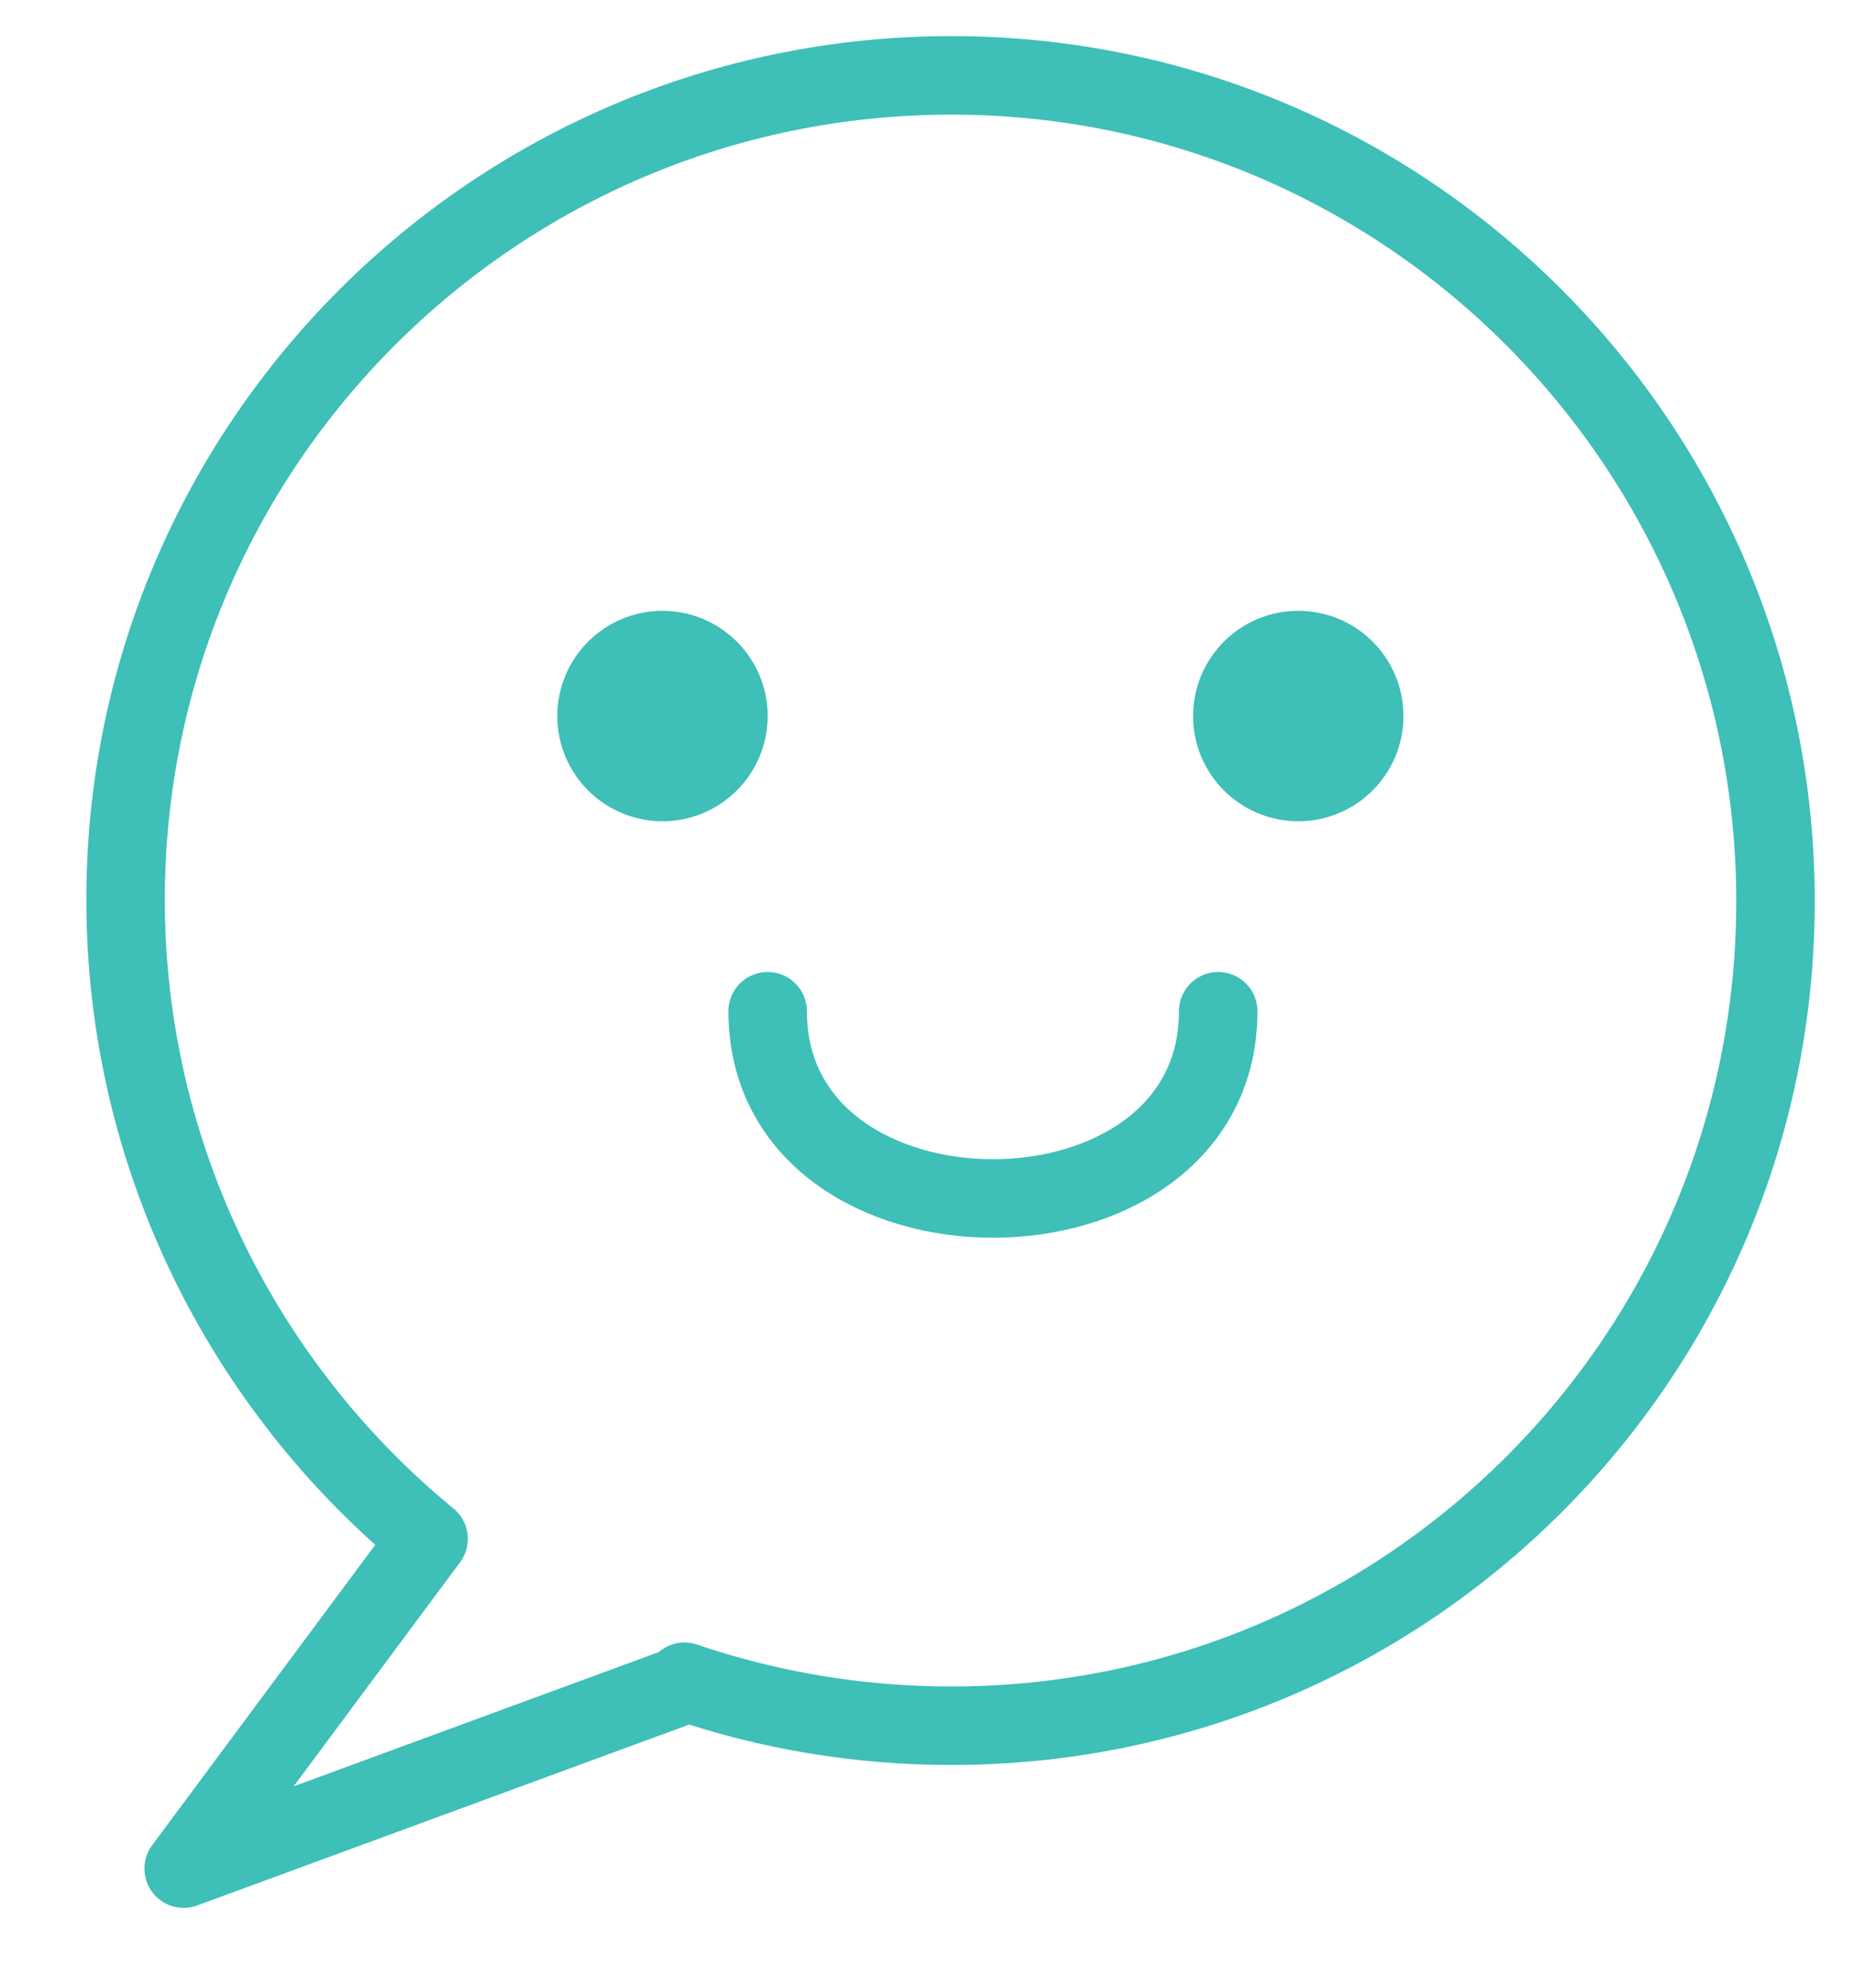 <?xml version="1.0" encoding="utf-8"?>
<!-- Generator: Adobe Illustrator 19.1.0, SVG Export Plug-In . SVG Version: 6.00 Build 0)  -->
<svg version="1.1" xmlns="http://www.w3.org/2000/svg" xmlns:xlink="http://www.w3.org/1999/xlink" x="0px" y="0px"
	 viewBox="0 0 118.1 126.6" style="enable-background:new 0 0 118.1 126.6;" xml:space="preserve">
<style type="text/css">
	.st0{fill:none;stroke:#3EBFB8;stroke-width:5;stroke-miterlimit:10;}
	.st1{fill:none;stroke:#3EBFB8;stroke-width:5;stroke-linejoin:round;stroke-miterlimit:10;}
	.st2{fill:none;stroke:#3EBFB8;stroke-width:5;stroke-linecap:round;stroke-miterlimit:10;}
	.st3{fill:none;stroke:#3EBFB8;stroke-width:5;stroke-linecap:round;stroke-linejoin:round;stroke-miterlimit:10;}
	.st4{fill:#3EBFB8;}
	.st5{fill:#FFFFFF;}
</style>
<g id="Layer_1">
	<g>
		<path class="st3" d="M60.6,4.8C31.6,4.8,8,28.3,8,57.3C8,73.7,15.6,88.4,27.3,98l0,0l-15.6,21l32.1-11.8l-0.2-0.1
			c5.3,1.8,11,2.8,17,2.8c29,0,52.5-23.5,52.5-52.5S89.6,4.8,60.6,4.8z"/>
		<circle class="st4" cx="42.2" cy="45.6" r="6.7"/>
		<circle class="st4" cx="82.7" cy="45.6" r="6.7"/>
		<path class="st3" d="M48.9,64.4c0,15.9,28.7,15.9,28.7,0"/>
	</g>
</g>
<g id="Layer_2">
</g>
</svg>
